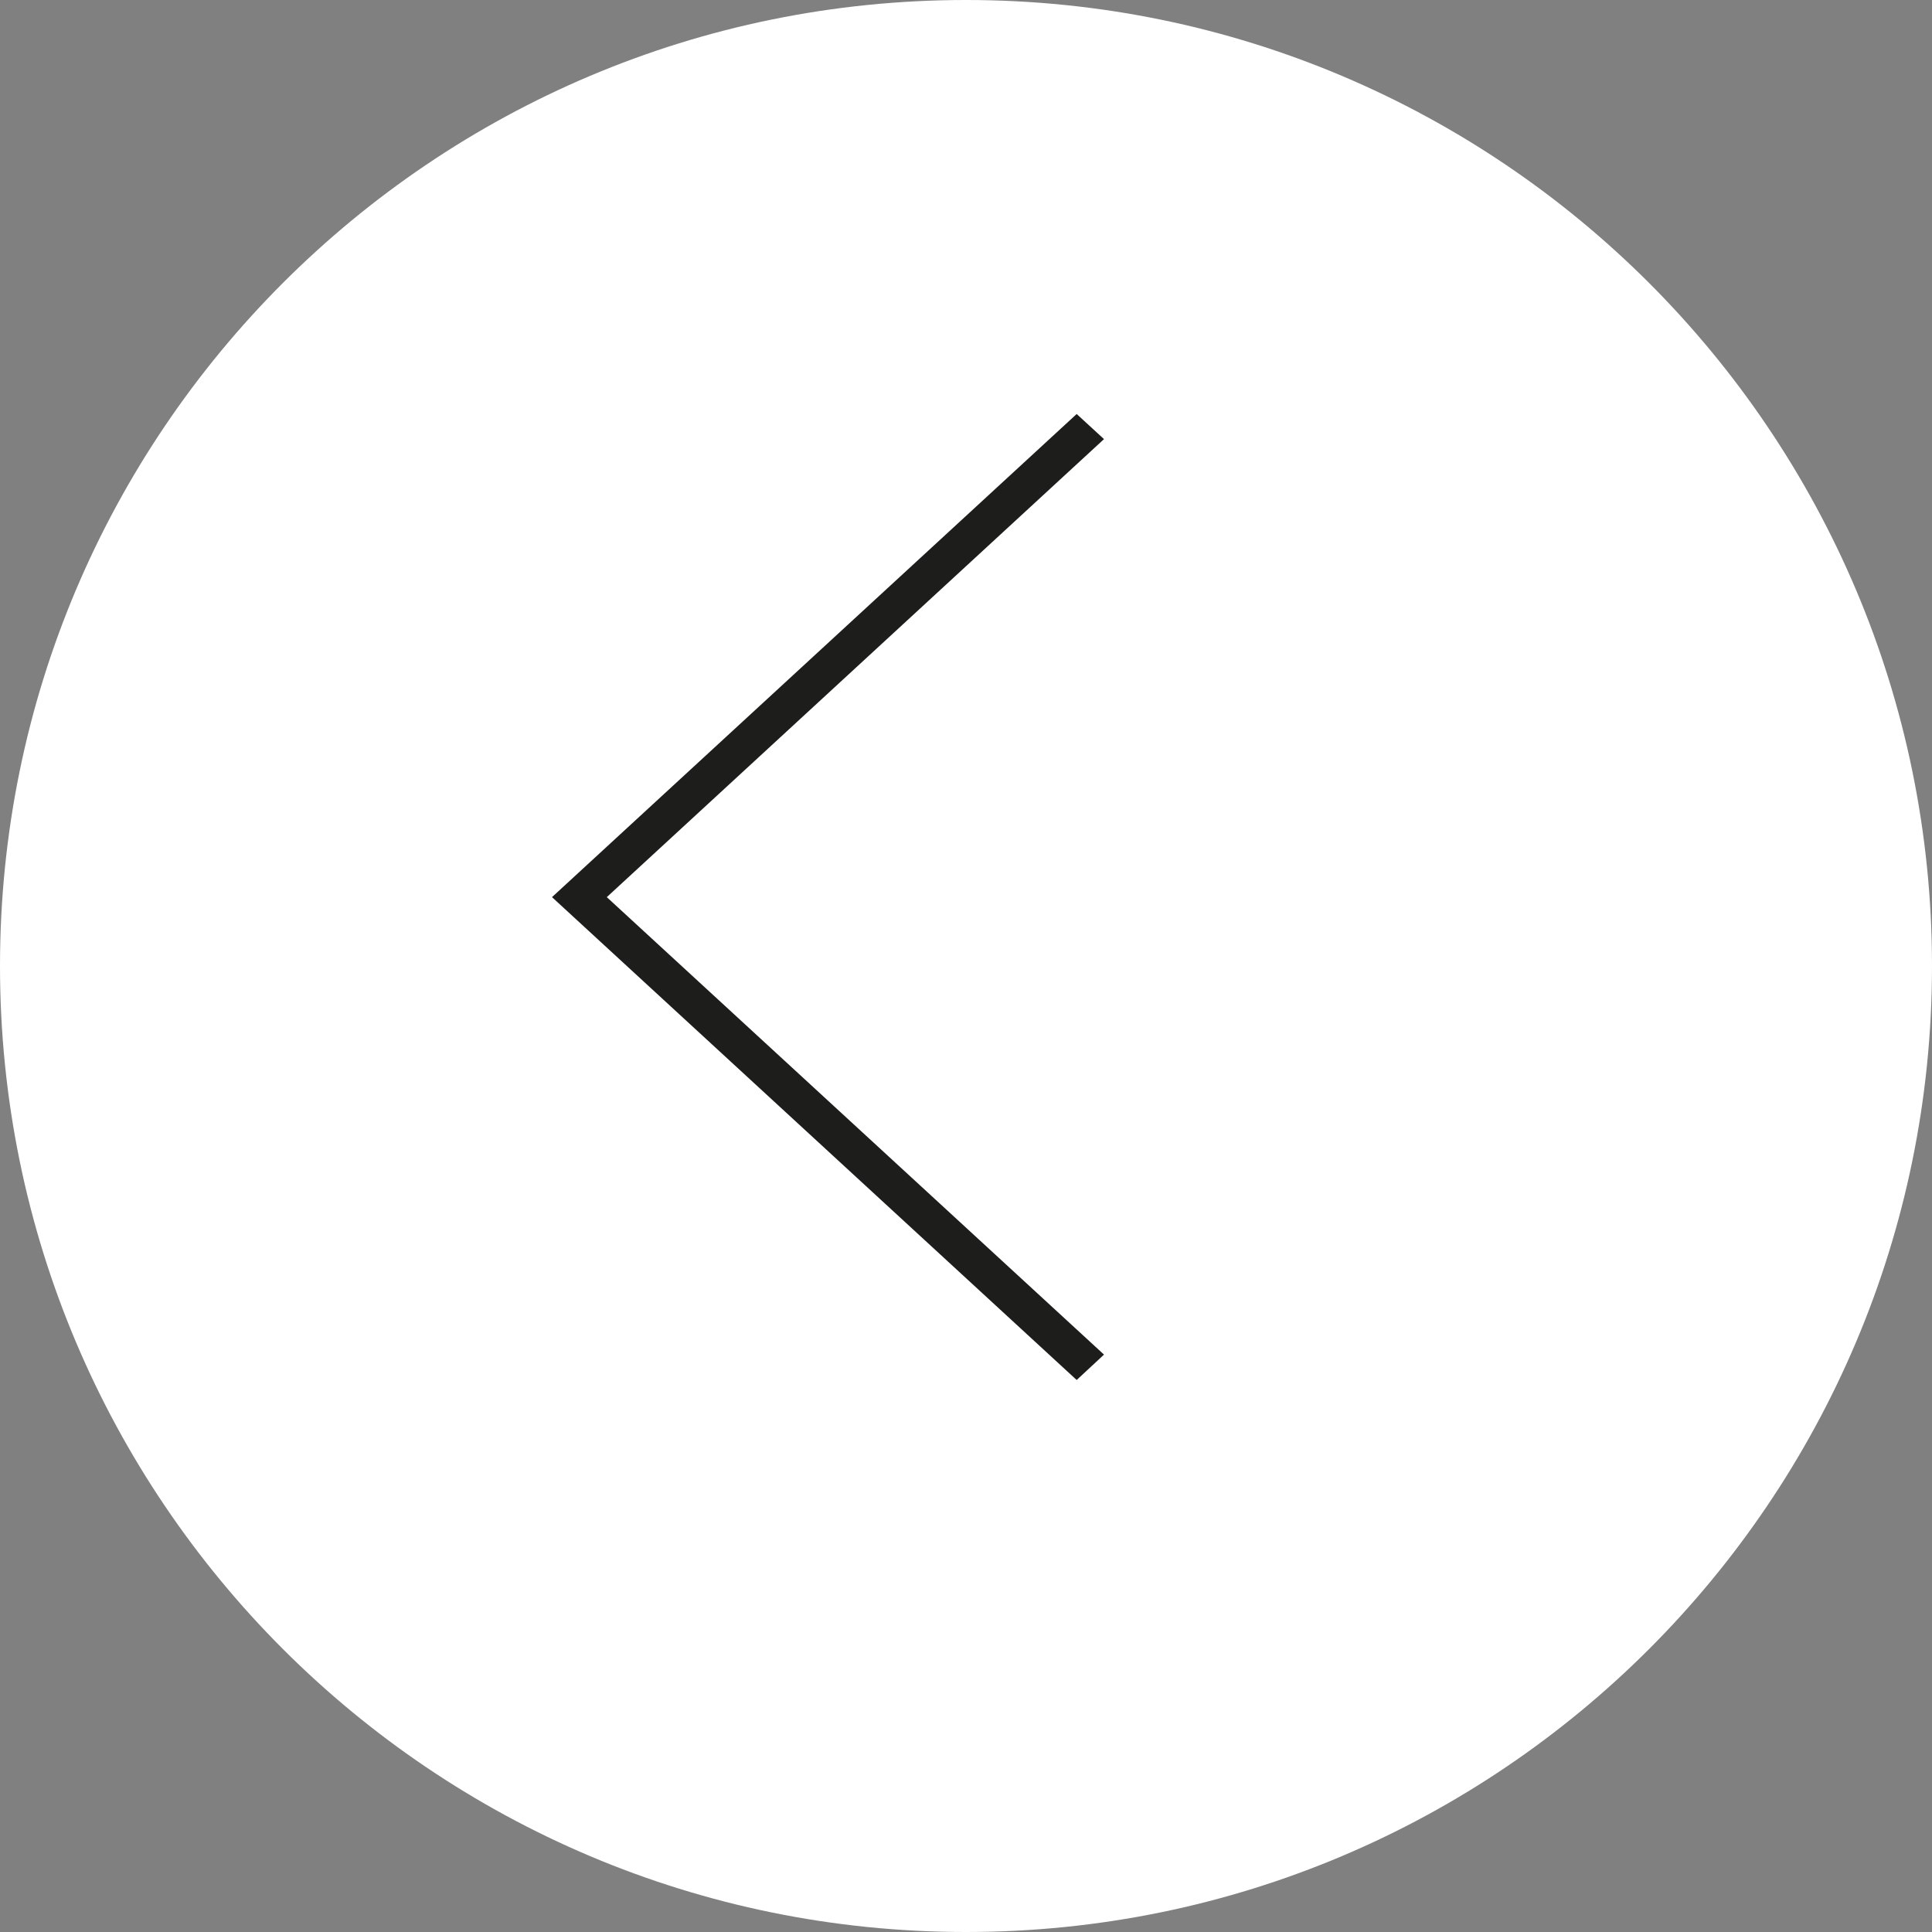 <?xml version="1.0" encoding="UTF-8" standalone="no"?>
<svg width="14px" height="14px" viewBox="0 0 14 14" version="1.1" xmlns="http://www.w3.org/2000/svg" xmlns:xlink="http://www.w3.org/1999/xlink" xmlns:sketch="http://www.bohemiancoding.com/sketch/ns">
    <rect x="0" y="0" width="14" height="14" fill="#808080" stroke="none"/>
    <!-- Generator: Sketch 3.3.3 (12072) - http://www.bohemiancoding.com/sketch -->
    <title>left-circle-arrow</title>
    <desc>Created with Sketch.</desc>
    <defs></defs>
    <g id="Buttons" stroke="none" stroke-width="1" fill="none" fill-rule="evenodd" sketch:type="MSPage">
        <g id="left-circle-arrow" sketch:type="MSArtboardGroup">
            <path d="M14,7 C14,10.866 10.866,14 7,14 C3.134,14 -2.66453526e-15,10.866 -2.66453526e-15,7 C-2.66453526e-15,3.134 3.134,-1.77635684e-15 7,-1.77635684e-15 C10.866,-1.77635684e-15 14,3.134 14,7 L14,7 Z" id="Shape" fill="#FFFFFF" sketch:type="MSShapeGroup"></path>
            <path d="M7.802,10 L4,6.501 L7.802,3 L8,3.182 L4.397,6.501 L8,9.816 L7.802,10 Z" id="Shape" fill="#1D1D1B" sketch:type="MSShapeGroup"></path>
        </g>
    </g>
</svg>